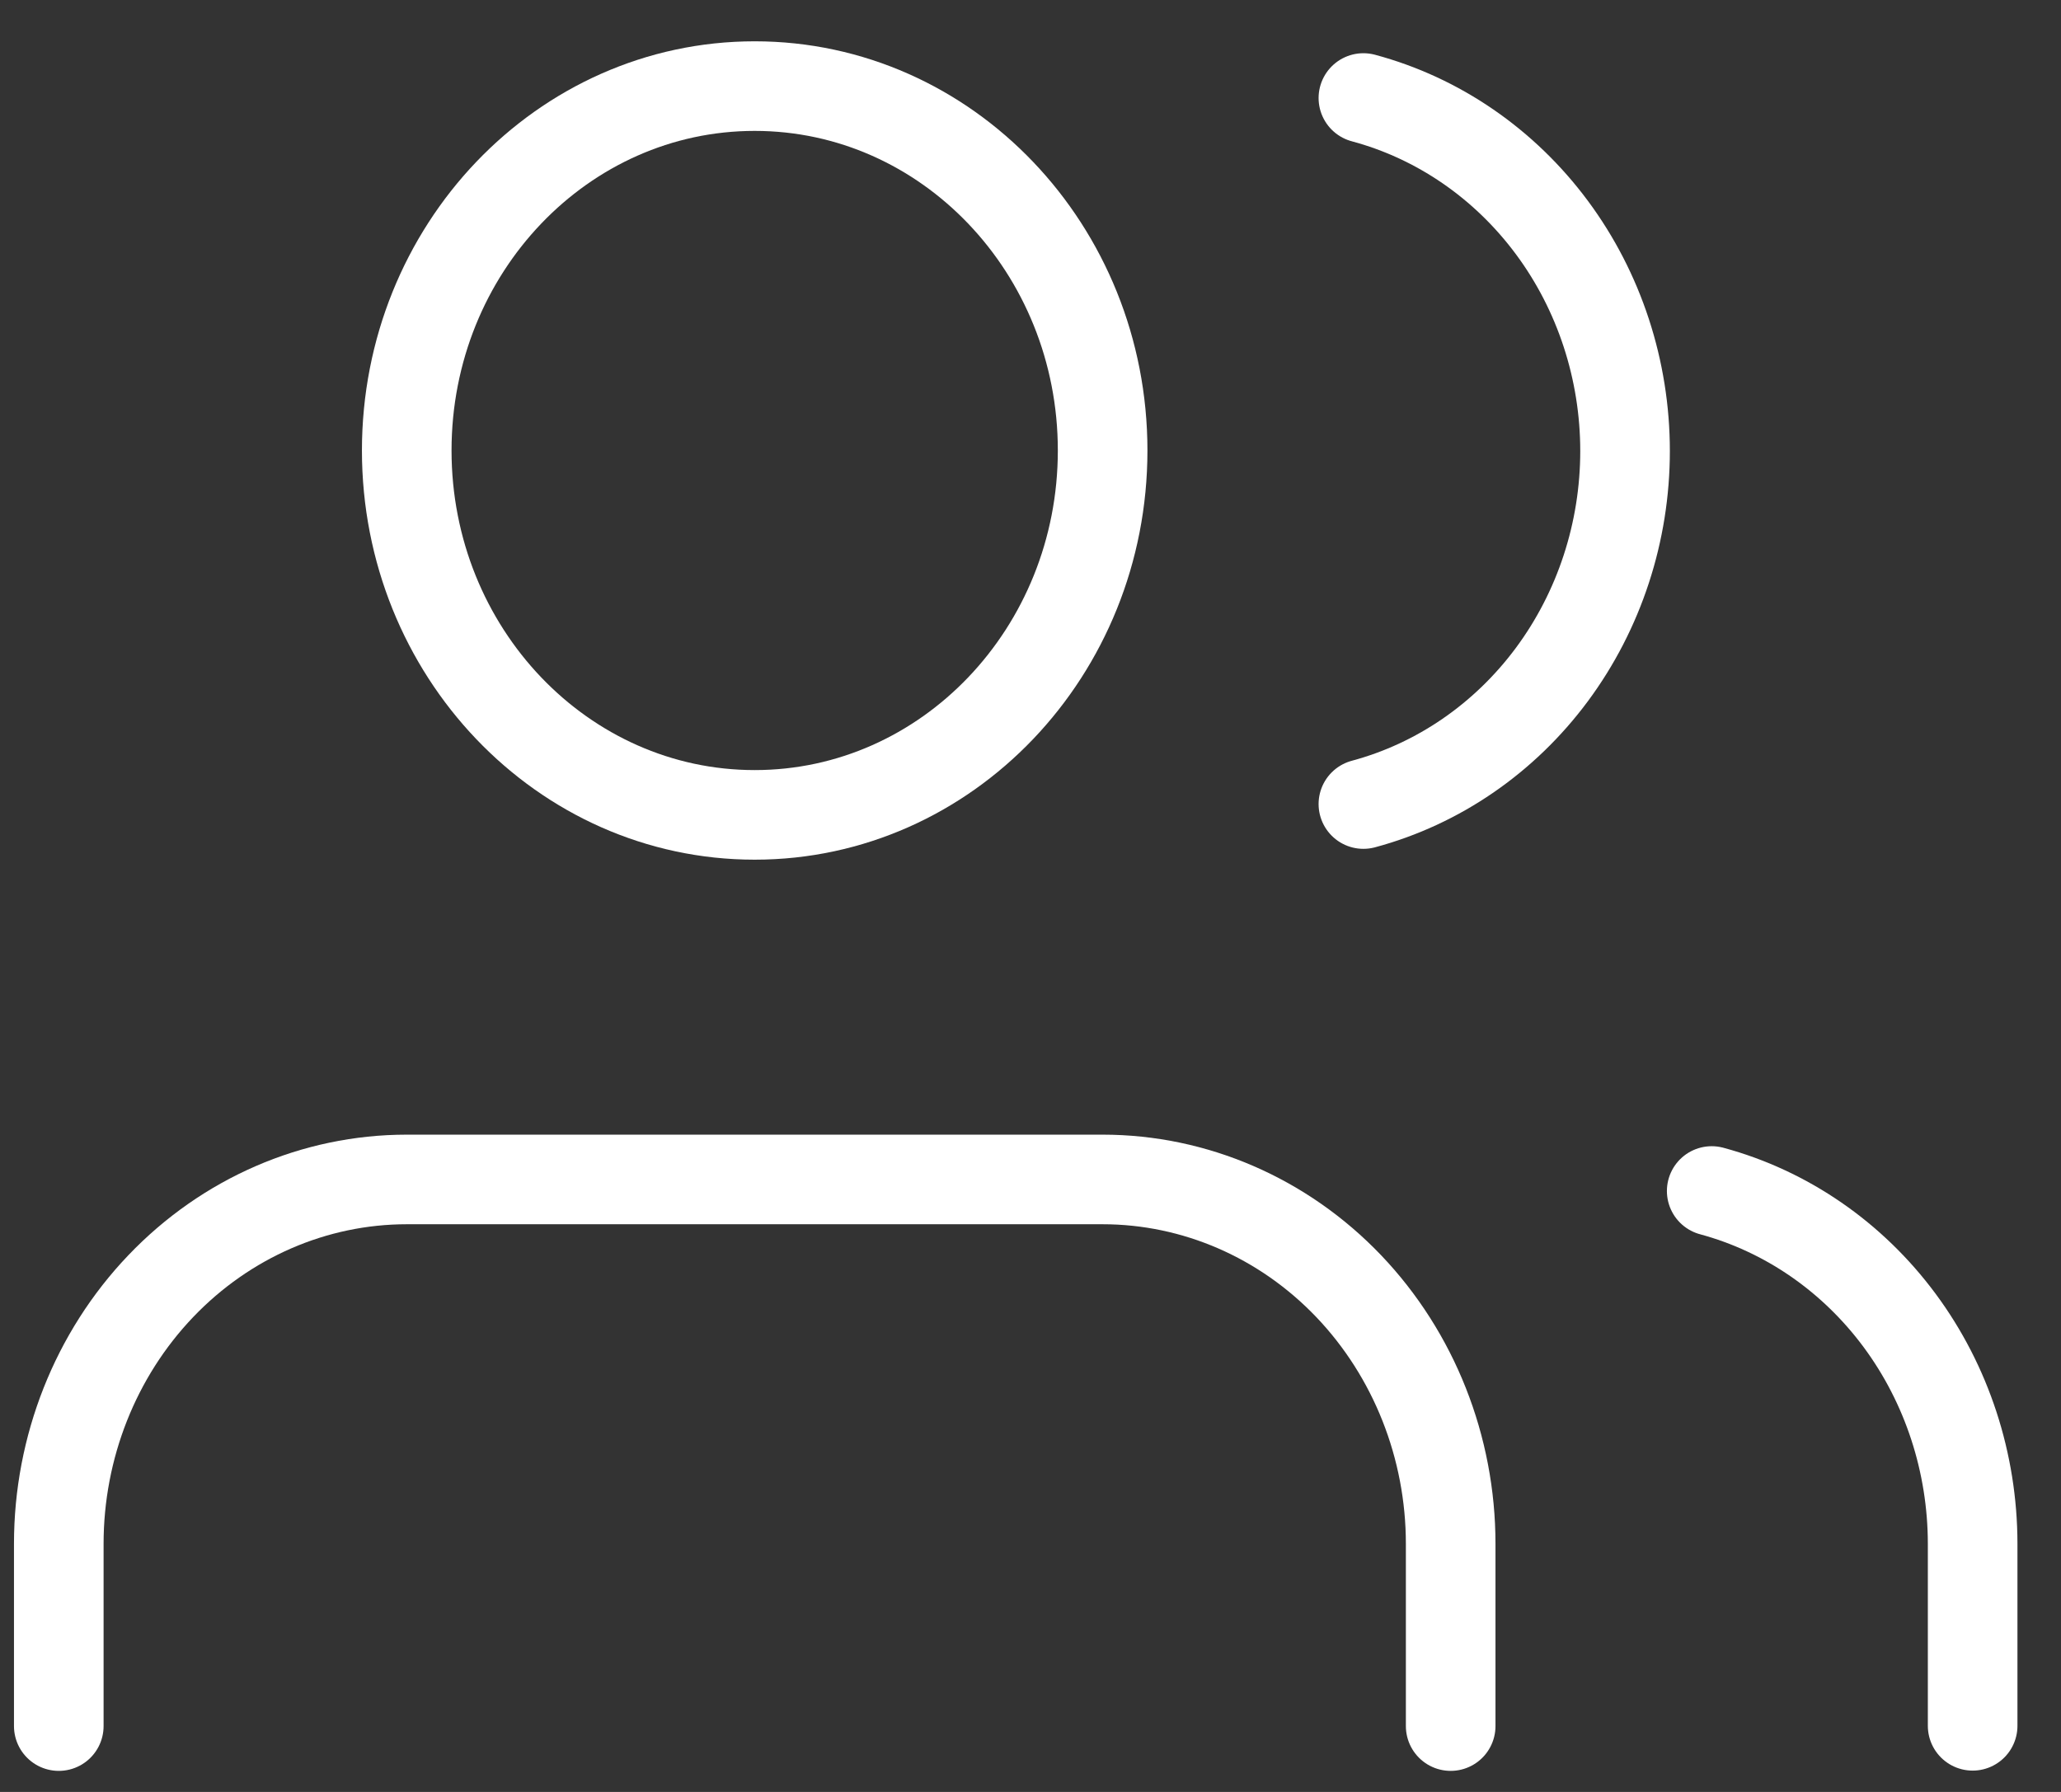 <svg width="23" height="20" viewBox="0 0 23 20" fill="none" xmlns="http://www.w3.org/2000/svg">
<rect x="0" y="0" width="23" height="20" fill="#333333" stroke="none"/>
<path d="M16.189 19.265V17.231C16.189 16.153 15.779 15.118 15.051 14.355C14.323 13.593 13.335 13.164 12.305 13.164H4.539C3.509 13.164 2.522 13.593 1.794 14.355C1.065 15.118 0.656 16.153 0.656 17.231V19.265" stroke="white" stroke-linecap="round" stroke-linejoin="round"/>
<path d="M8.422 9.095C10.567 9.095 12.305 7.274 12.305 5.028C12.305 2.782 10.567 0.961 8.422 0.961C6.278 0.961 4.539 2.782 4.539 5.028C4.539 7.274 6.278 9.095 8.422 9.095Z" stroke="white" stroke-linecap="round" stroke-linejoin="round"/>
<path d="M22.014 19.262V17.228C22.013 16.327 21.727 15.451 21.2 14.739C20.673 14.027 19.935 13.518 19.102 13.293" stroke="white" stroke-linecap="round" stroke-linejoin="round"/>
<path d="M15.215 1.094C16.05 1.318 16.79 1.827 17.319 2.54C17.848 3.253 18.135 4.131 18.135 5.034C18.135 5.937 17.848 6.814 17.319 7.528C16.79 8.241 16.05 8.75 15.215 8.974" stroke="white" stroke-linecap="round" stroke-linejoin="round"/>
</svg>
